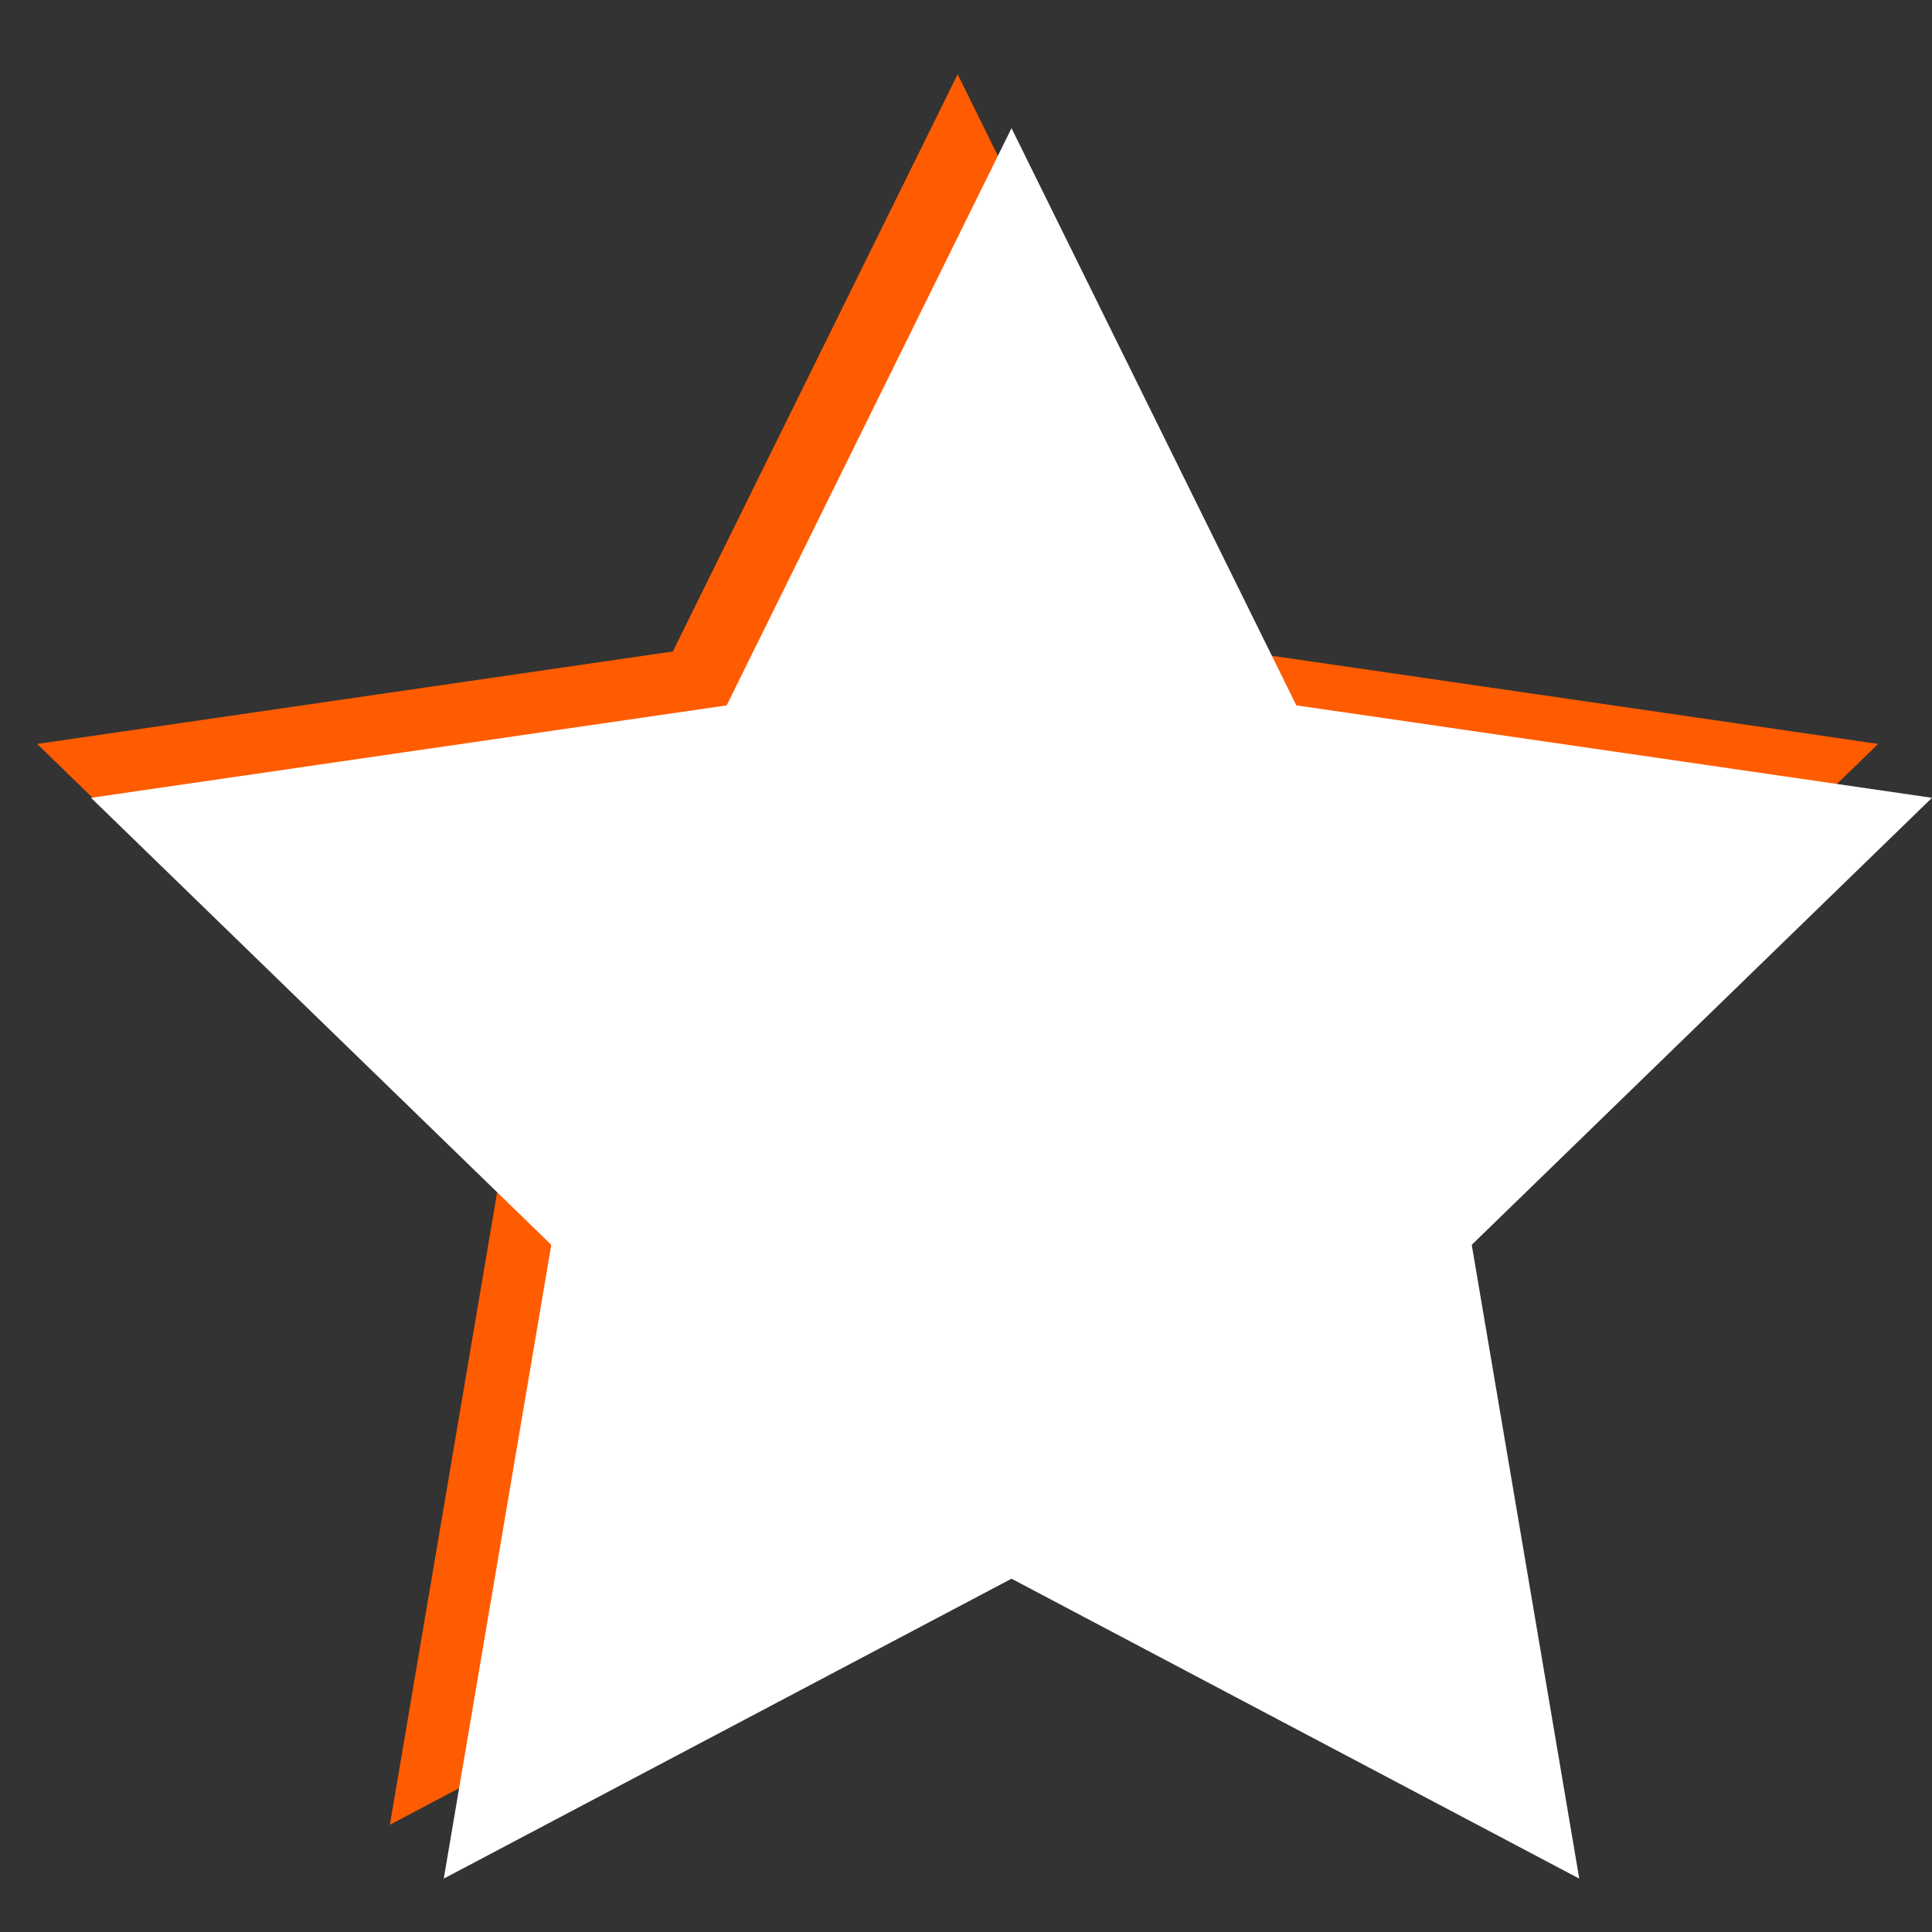 <svg width="52" height="52" viewBox="0 0 52 52" fill="none" xmlns="http://www.w3.org/2000/svg">
<rect x="0" y="0" width="52" height="52" fill="#333333" stroke="none"/>
<path d="M25.775 2L33.441 17.535L50.55 20.023L38.162 32.055L41.056 49.113L25.775 41.041L10.494 49.113L13.387 32.055L1 20.023L18.109 17.535L25.775 2Z" fill="#FF5C01"/>
<path d="M27.225 3.45L34.891 18.985L52 21.473L39.612 33.505L42.506 50.563L27.225 42.491L11.944 50.563L14.838 33.505L2.45 21.473L19.559 18.985L27.225 3.45Z" fill="white"/>
</svg>
